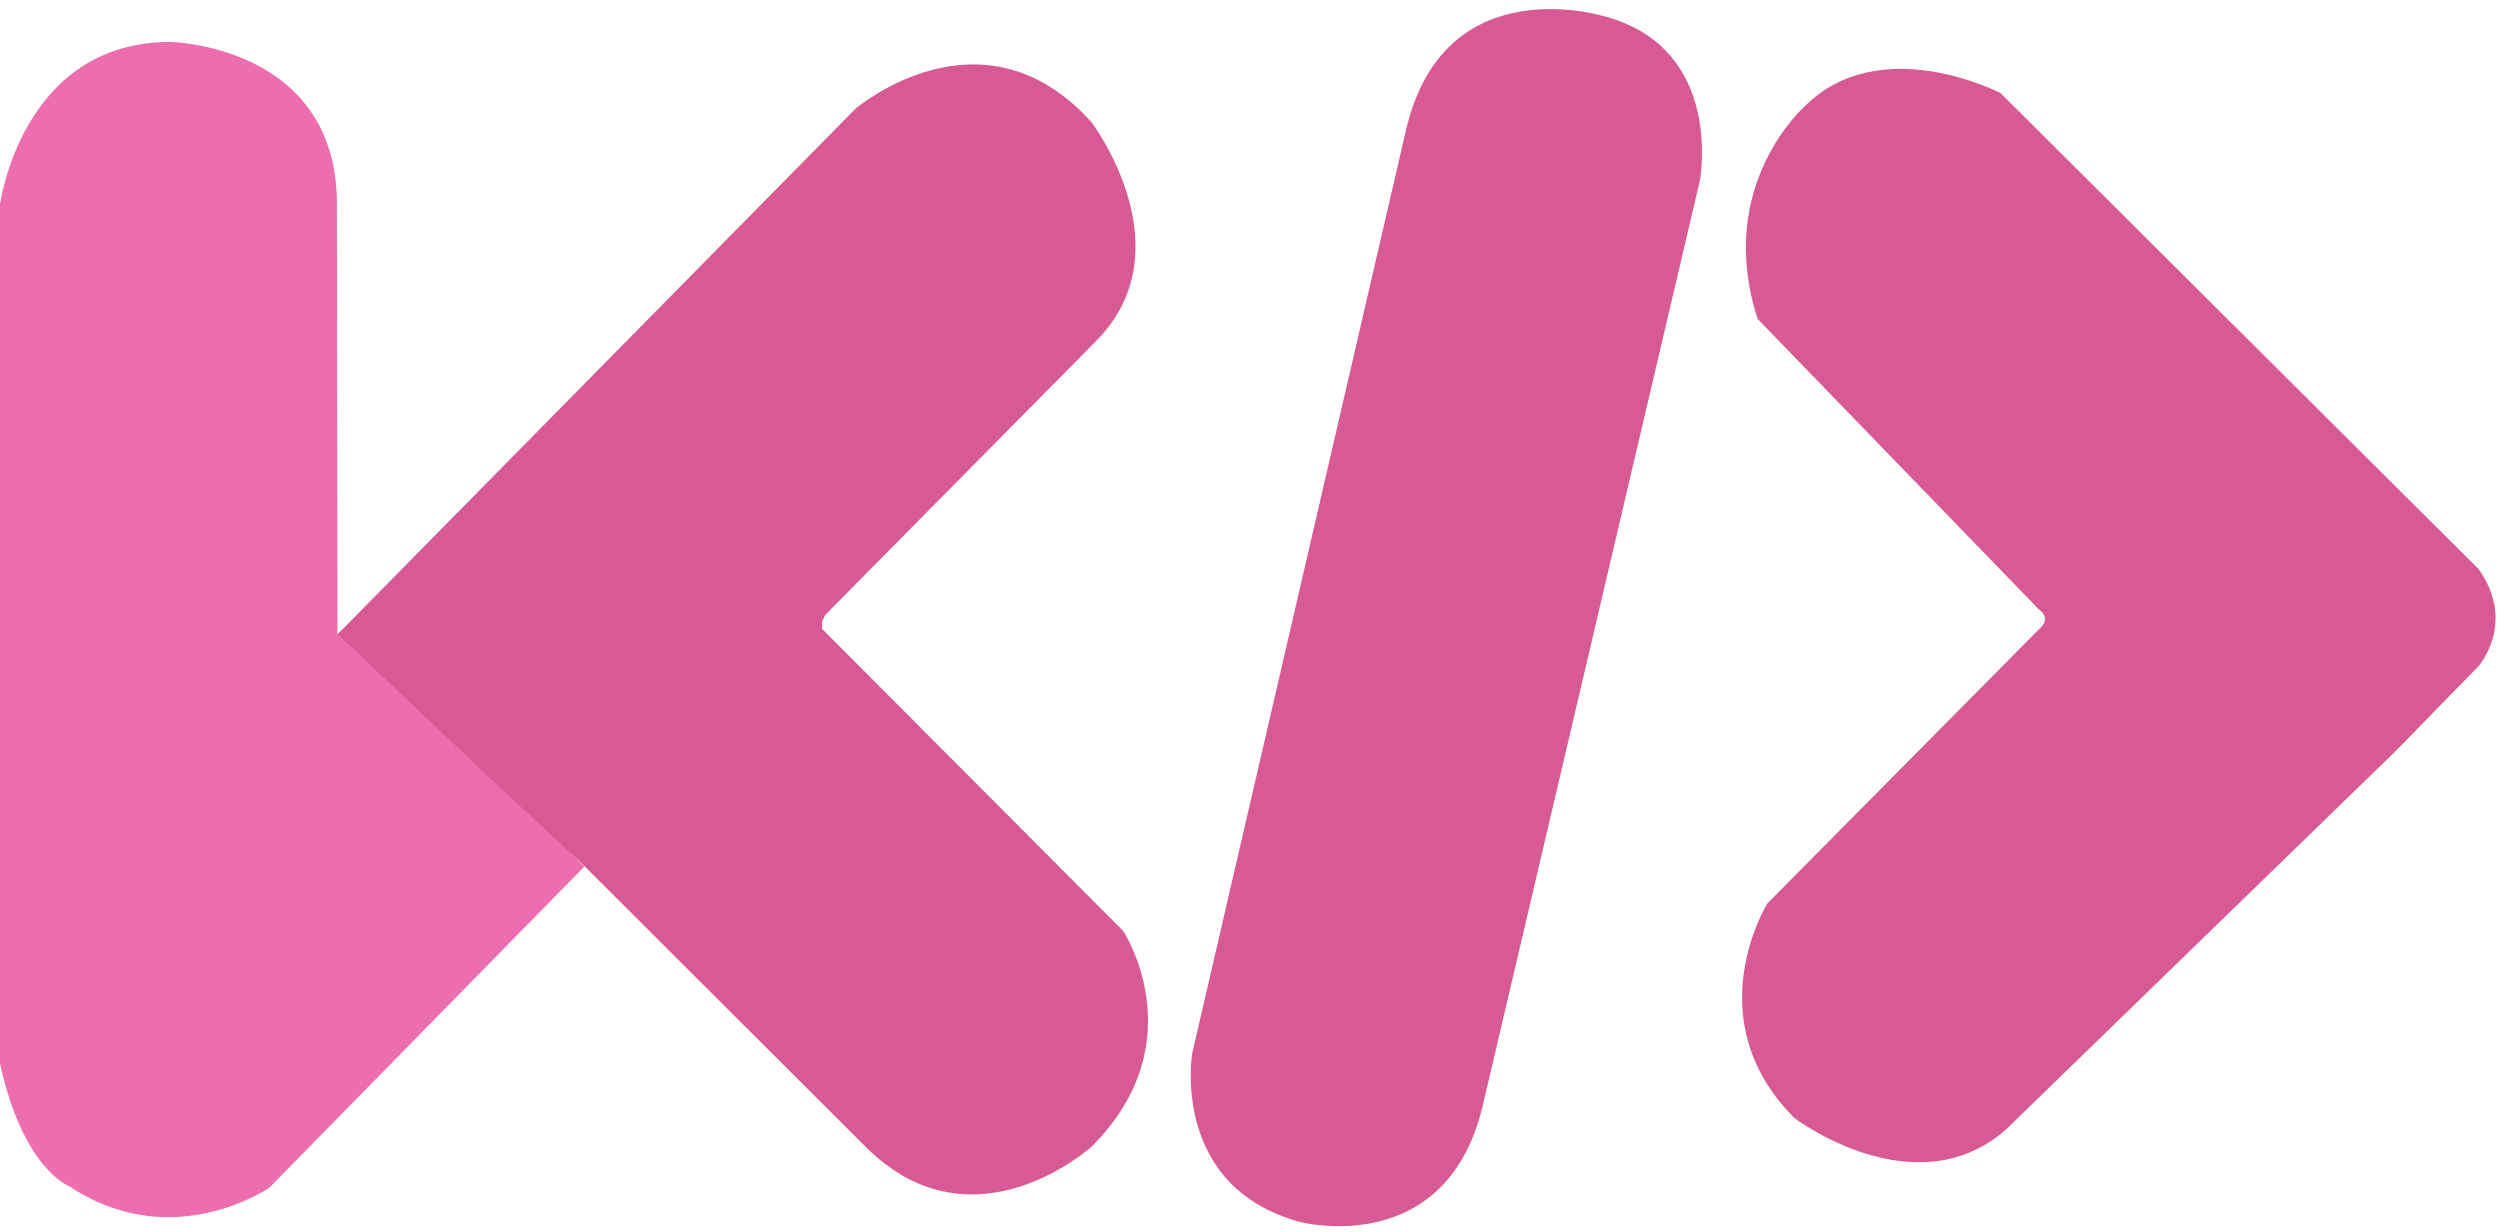 <svg xmlns="http://www.w3.org/2000/svg" width="489" height="241">
  <path fill="#ED6EAE" d="M114.3 169.5l-61.6 62.8s-19 13.2-39.2-.3c0 0-9-3.3-13.5-24V40S4.2 8.2 33.3 8.2c0 0 32.6.6 32.6 31.7l.1 84.2.7-.7.4-.4"/>
  <path fill="#D85A94" d="M66 124.1L167.3 21.3S192 .1 213.5 23.9c0 0 19.1 25.2.4 43.3l-52.5 53.1-.6 1.3v1.4l58.9 59.1s14.3 21.7-6.2 42.2c0 0-23.2 21-44.2 0l-55.1-55-17.2-16L66 124zM275 25.5L233.2 206s-4.4 26 21 33c0 0 29.1 7.7 36-23.5l42.3-180.2s4.8-25.6-18.3-32c0 0-31.7-10.2-39.2 22.2zM484.8 111.3l-93.5-93.1S367.8 6 353 20.8c0 0-17.7 15.5-9.2 41.6l55 56.8s2.4 1.5.4 3.5l-53.5 54s-14.1 22.6 5.3 42c0 0 23.5 17.8 41.3 2.3l76.4-74.2 16.1-16.5s7.5-8.5 0-19z"/>
</svg>
